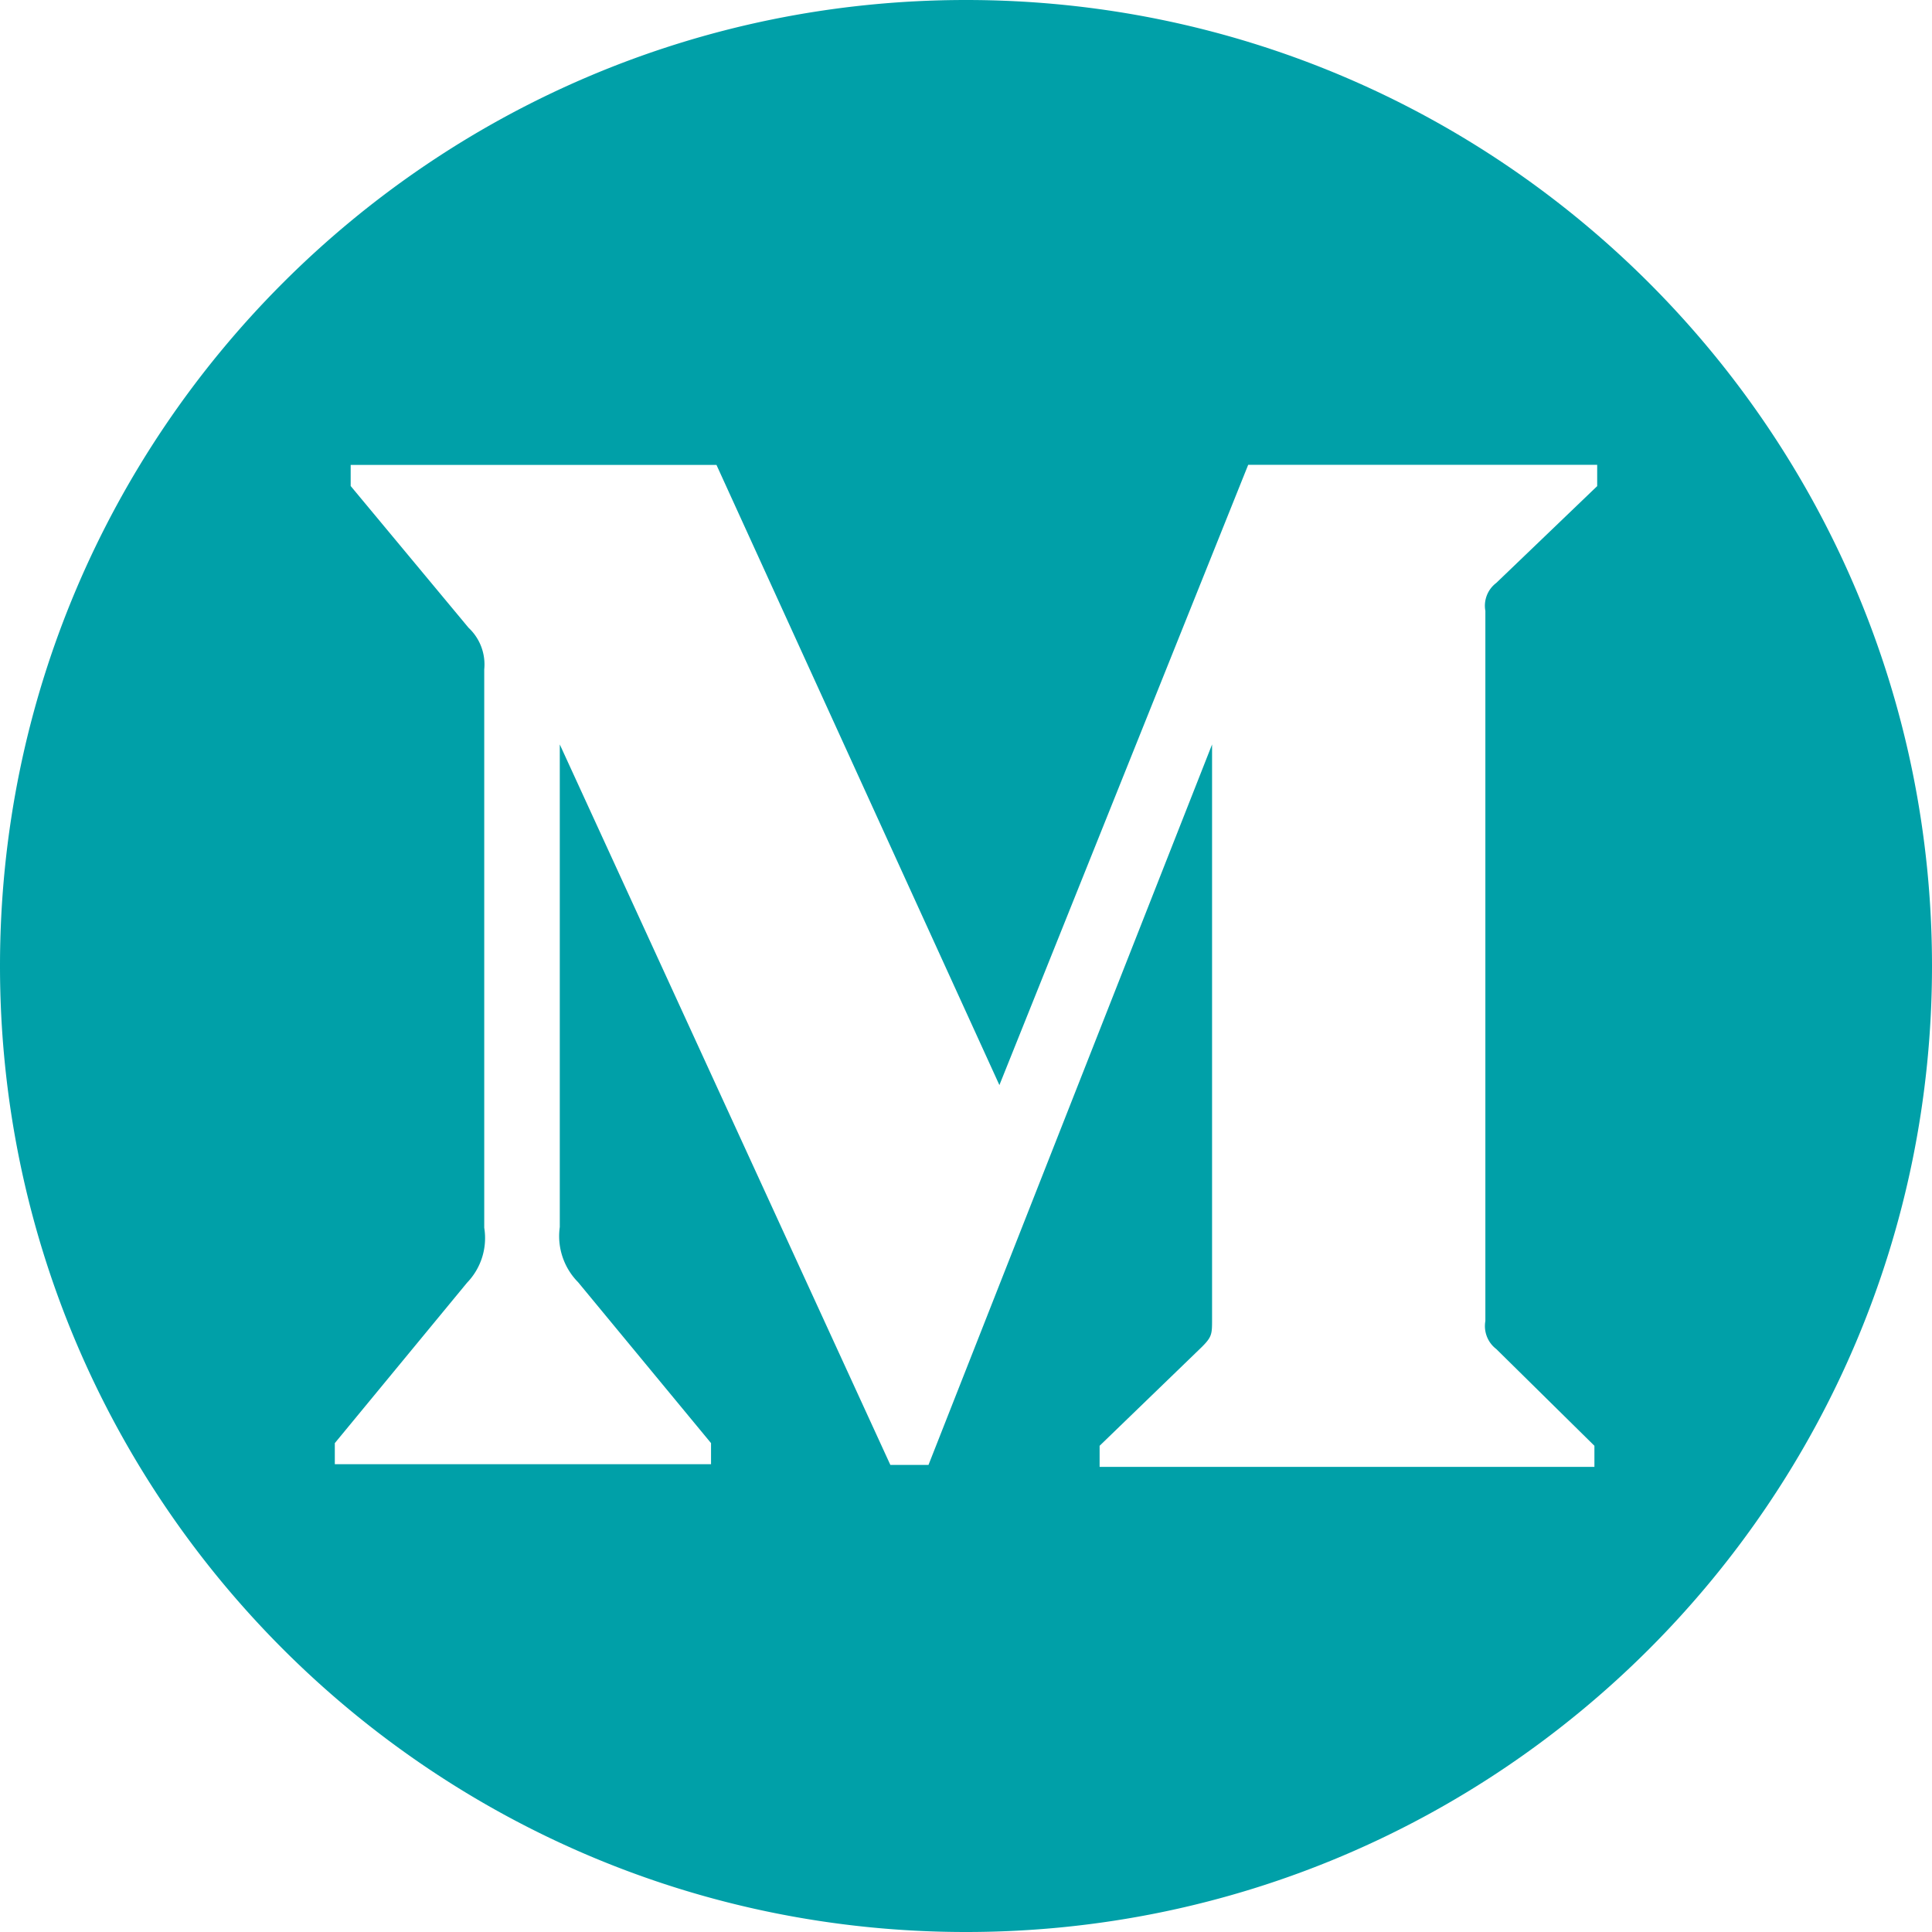 <svg id="Layer_1" data-name="Layer 1" xmlns="http://www.w3.org/2000/svg" viewBox="0 0 391 391"><defs><style>.cls-1{fill:#00a0a8;}</style></defs><title>medium</title><path class="cls-1" d="M406.5,181.4c-108,0-195.5,87.52-195.5,195.5s87.53,195.5,195.5,195.5S602,484.87,602,376.9,514.47,181.4,406.5,181.4Zm127.74,98.38-20.42,19.59a5.78,5.78,0,0,0-2.21,5.66V448.76a5.84,5.84,0,0,0,2.21,5.66L533.68,474v4.27H433.54V474l20.69-20c2.07-2.07,2.07-2.62,2.07-5.66V332.06L398.91,477.87h-7.72l-66.9-145.81v97.67A13.26,13.26,0,0,0,328,440.9l26.9,32.56v4.27H278.76v-4.27L305.52,441A13,13,0,0,0,309,429.87v-113a10.16,10.16,0,0,0-3.17-8.42l-23.86-28.69v-4.27H356L413.26,401l50.35-125.53h70.63Z" transform="translate(-211 -181.4)"/></svg>